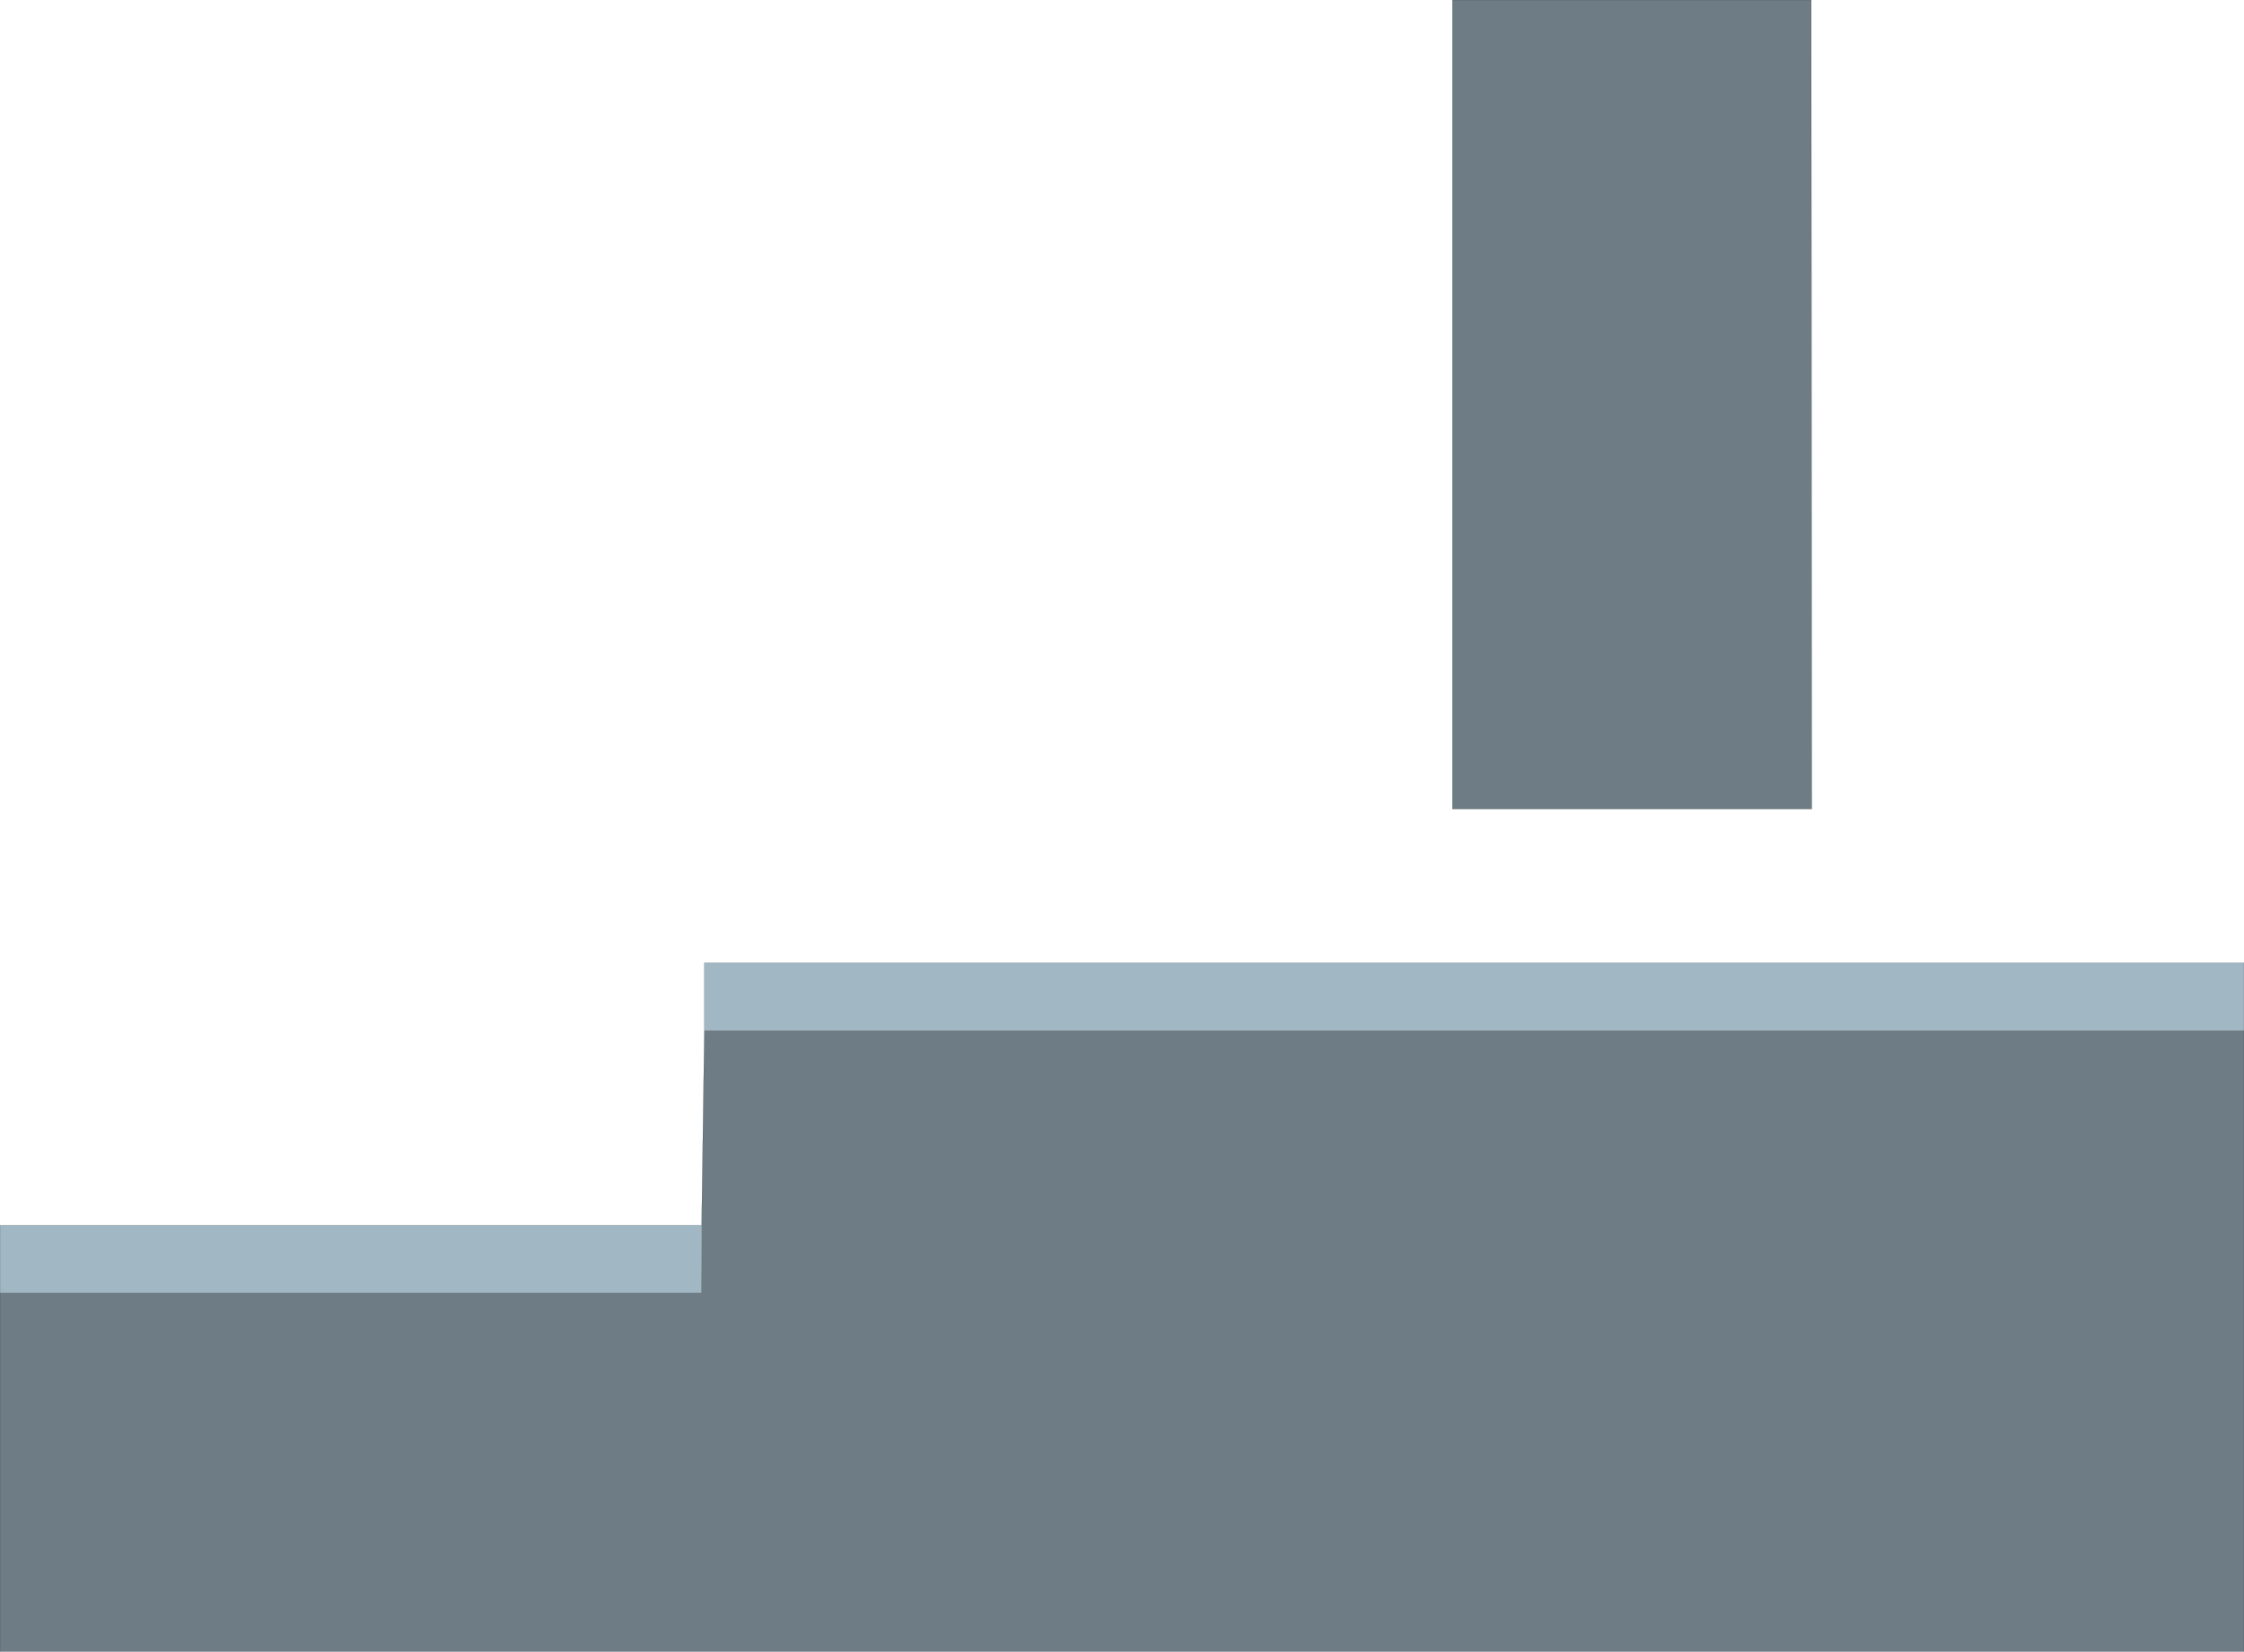 <?xml version="1.0" encoding="UTF-8" standalone="no"?>
<svg xmlns:xlink="http://www.w3.org/1999/xlink" height="663.9px" width="901.75px" xmlns="http://www.w3.org/2000/svg">
  <g transform="matrix(1.0, 0.0, 0.0, 1.0, 450.9, 331.95)">
    <path d="M276.95 -331.95 L277.15 -6.75 132.75 -6.75 132.75 -331.95 276.95 -331.95 M-167.85 82.25 L450.85 82.25 450.85 331.95 -450.9 331.95 -450.9 187.75 -169.1 187.75 -169.0 167.35 -168.95 160.55 -167.85 82.25" fill="#6d7c85" fill-rule="evenodd" stroke="none"/>
    <path d="M-167.85 82.25 L-167.85 55.05 450.85 55.05 450.85 82.25 -167.85 82.25 M-450.9 187.75 L-450.9 160.55 -168.95 160.55 -169.0 167.35 -169.1 187.75 -450.9 187.75" fill="#a1b7c4" fill-rule="evenodd" stroke="none"/>
    <path d="M276.95 -331.95 L277.15 -6.75 132.75 -6.75 132.75 -331.95 276.95 -331.95 M450.85 82.25 L450.85 55.05 -167.85 55.05 -167.85 82.25 450.85 82.25 450.85 331.95 -450.9 331.95 -450.9 187.75 -450.9 160.55 -168.95 160.55 -167.85 82.25 M-168.95 160.55 L-169.0 167.35 -169.1 187.75 -450.9 187.75" fill="none" stroke="#000000" stroke-linecap="round" stroke-linejoin="round" stroke-width="0.05"/>
  </g>
</svg>
